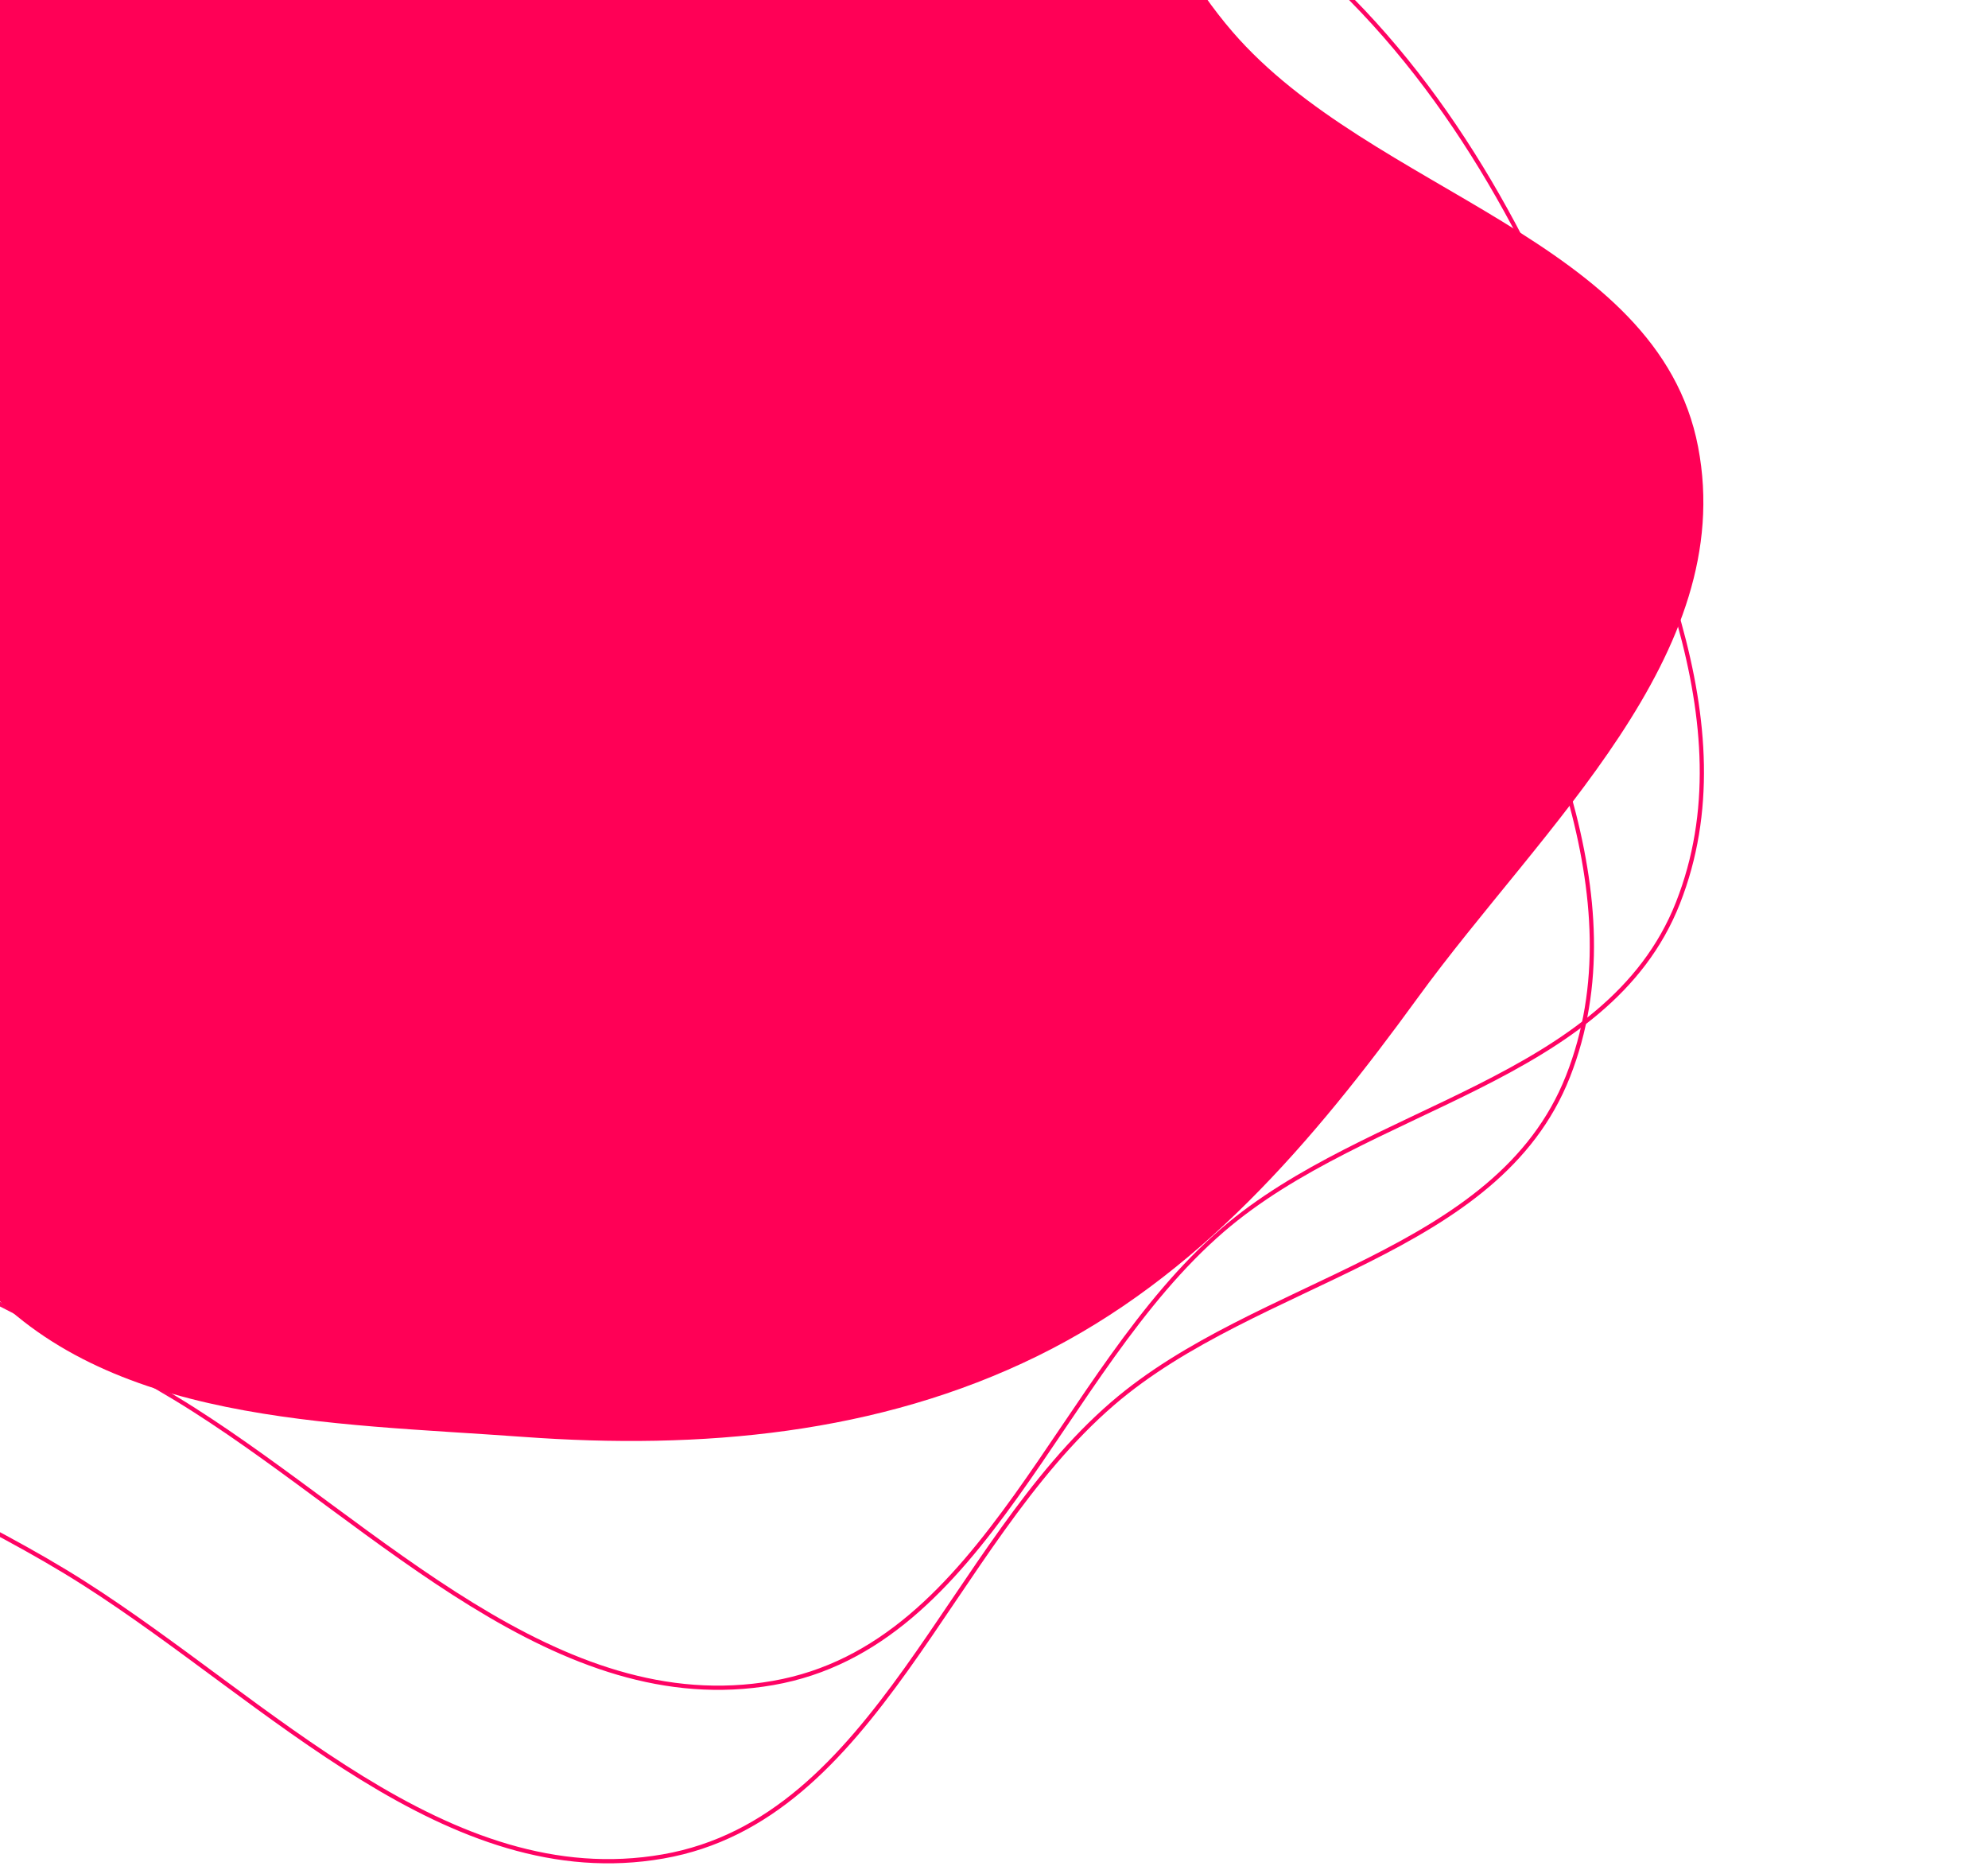 <svg width="470" height="441" viewBox="0 0 470 441" fill="none" xmlns="http://www.w3.org/2000/svg">
<path fill-rule="evenodd" clip-rule="evenodd" d="M156.77 -18.562C198.427 -11.997 239.219 -2.343 273.073 22.988C306.664 48.122 329.016 83.764 345.386 122.568C363.2 164.793 387.492 211.757 370.702 254.406C354.038 296.735 297.369 302.167 263.031 331.762C224.019 365.386 207.345 429.953 156.77 438.789C105.892 447.677 63.533 402.059 19.89 374.241C-27.242 344.2 -96.646 325.951 -106.931 270.706C-117.391 214.518 -48.163 177.166 -26.646 124.271C-7.676 77.635 -28.913 12.449 10.658 -18.366C50.166 -49.133 107.443 -26.335 156.77 -18.562Z" stroke="#FF0364"/>
<path fill-rule="evenodd" clip-rule="evenodd" d="M182.77 -59.562C224.427 -52.997 265.219 -43.343 299.073 -18.012C332.664 7.122 355.016 42.764 371.386 81.568C389.2 123.793 413.492 170.757 396.702 213.406C380.038 255.735 323.369 261.167 289.031 290.762C250.019 324.386 233.345 388.953 182.77 397.789C131.892 406.677 89.533 361.059 45.89 333.241C-1.242 303.2 -70.646 284.951 -80.931 229.706C-91.391 173.518 -22.163 136.166 -0.646 83.271C18.325 36.636 -2.913 -28.551 36.658 -59.367C76.166 -90.133 133.443 -67.335 182.77 -59.562Z" stroke="#FF0364"/>
<path fill-rule="evenodd" clip-rule="evenodd" d="M335.178 235.84C310.384 269.952 283.232 301.889 245.274 320.517C207.612 339 165.704 342.694 123.7 339.623C77.993 336.281 25.119 336.554 -5.226 302.202C-35.343 268.108 -14.405 215.17 -25.143 171.128C-37.342 121.092 -87.259 76.875 -72.125 27.815C-56.899 -21.538 2.994 -38.513 47.619 -64.727C95.811 -93.037 143.631 -146.545 197.509 -130.577C252.305 -114.335 254.082 -35.693 291.401 7.528C324.305 45.635 392.018 56.371 401.462 105.629C410.892 154.808 364.536 195.447 335.178 235.84Z" fill="#FF0056"/>
</svg>



